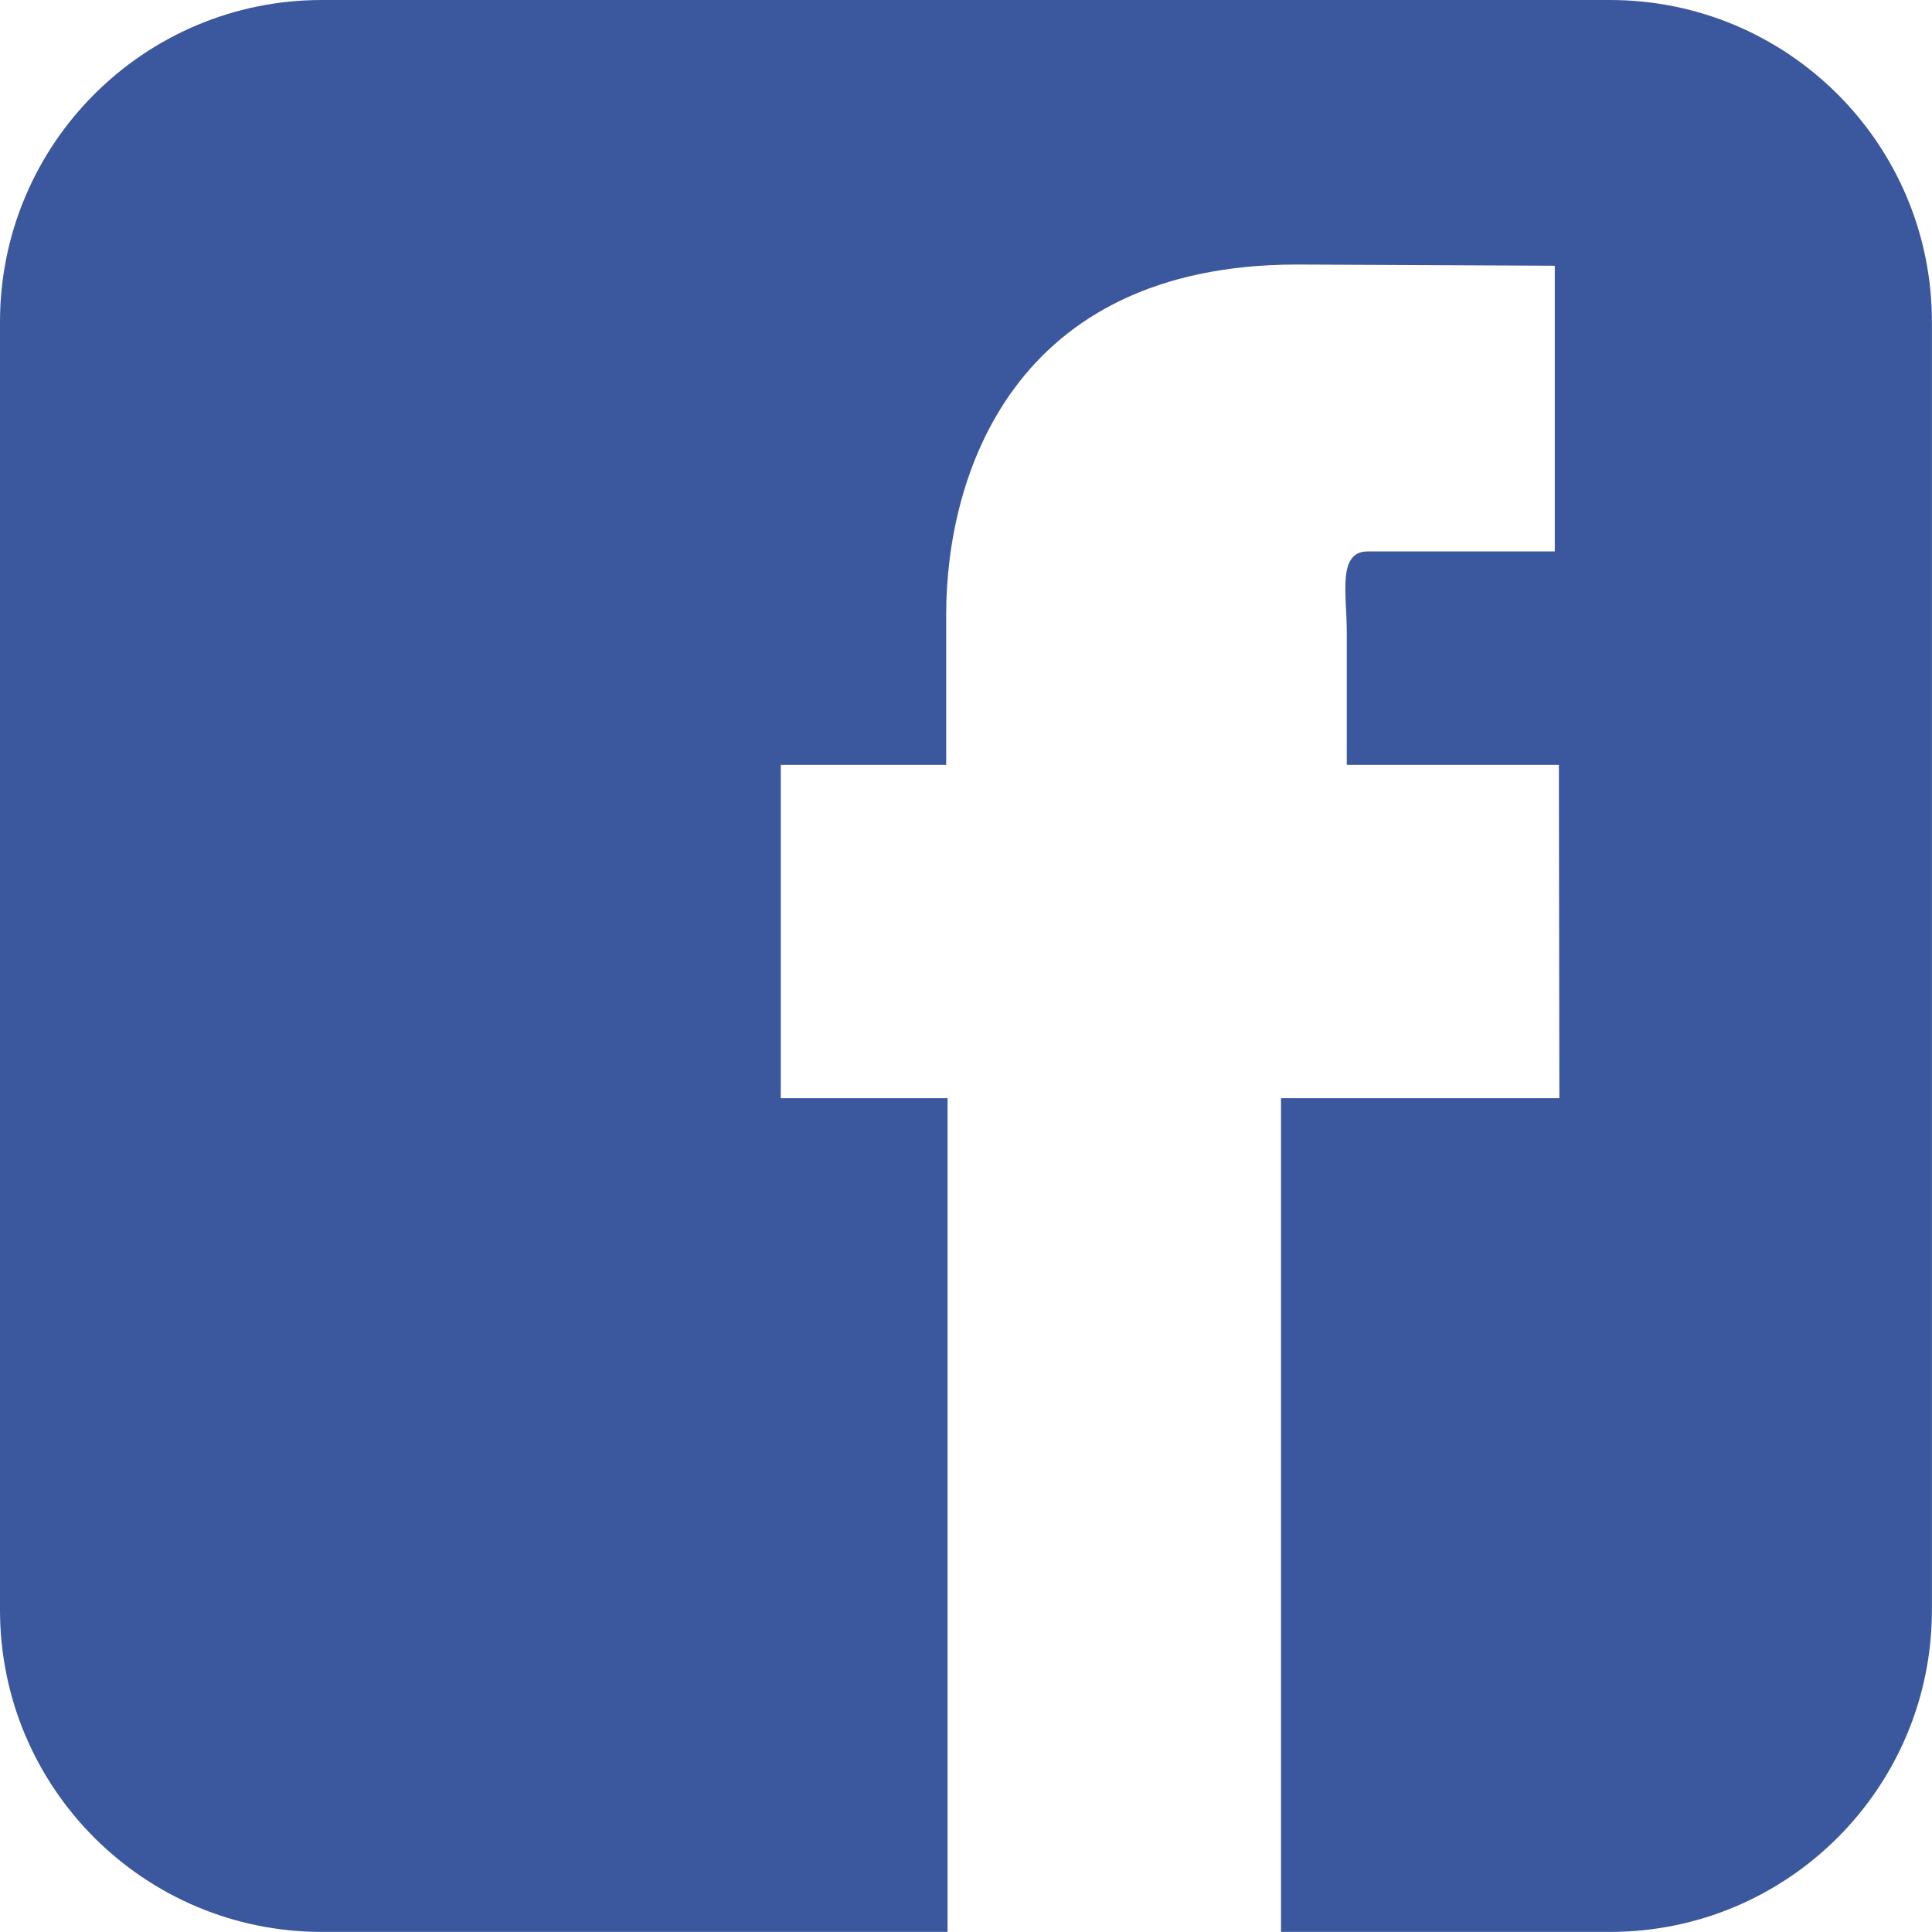 <svg
 xmlns="http://www.w3.org/2000/svg"
 xmlns:xlink="http://www.w3.org/1999/xlink"
 width="24px" height="24px">
<path fill-rule="evenodd"  fill="rgb(59, 87, 157)"
 d="M19.999,0.0 L3.999,0.0 C1.790,0.0 0.0,1.790 0.0,3.999 L0.0,19.999 C0.0,22.209 1.790,23.999 3.999,23.999 L11.771,23.999 C11.771,23.999 11.771,18.338 11.771,13.642 L9.699,13.642 L9.699,9.502 L11.754,9.502 L11.754,7.629 C11.754,5.935 12.562,3.286 16.114,3.286 L19.314,3.301 L19.314,6.850 C19.314,6.850 17.366,6.850 16.991,6.850 C16.611,6.850 16.73,7.38 16.73,7.844 L16.73,9.502 L19.365,9.502 L19.371,13.642 L15.913,13.642 C15.913,18.280 15.913,23.999 15.913,23.999 L19.999,23.999 C22.209,23.999 23.999,22.209 23.999,19.999 L23.999,3.999 C23.999,1.790 22.209,0.0 19.999,0.0 Z"/>
</svg>
